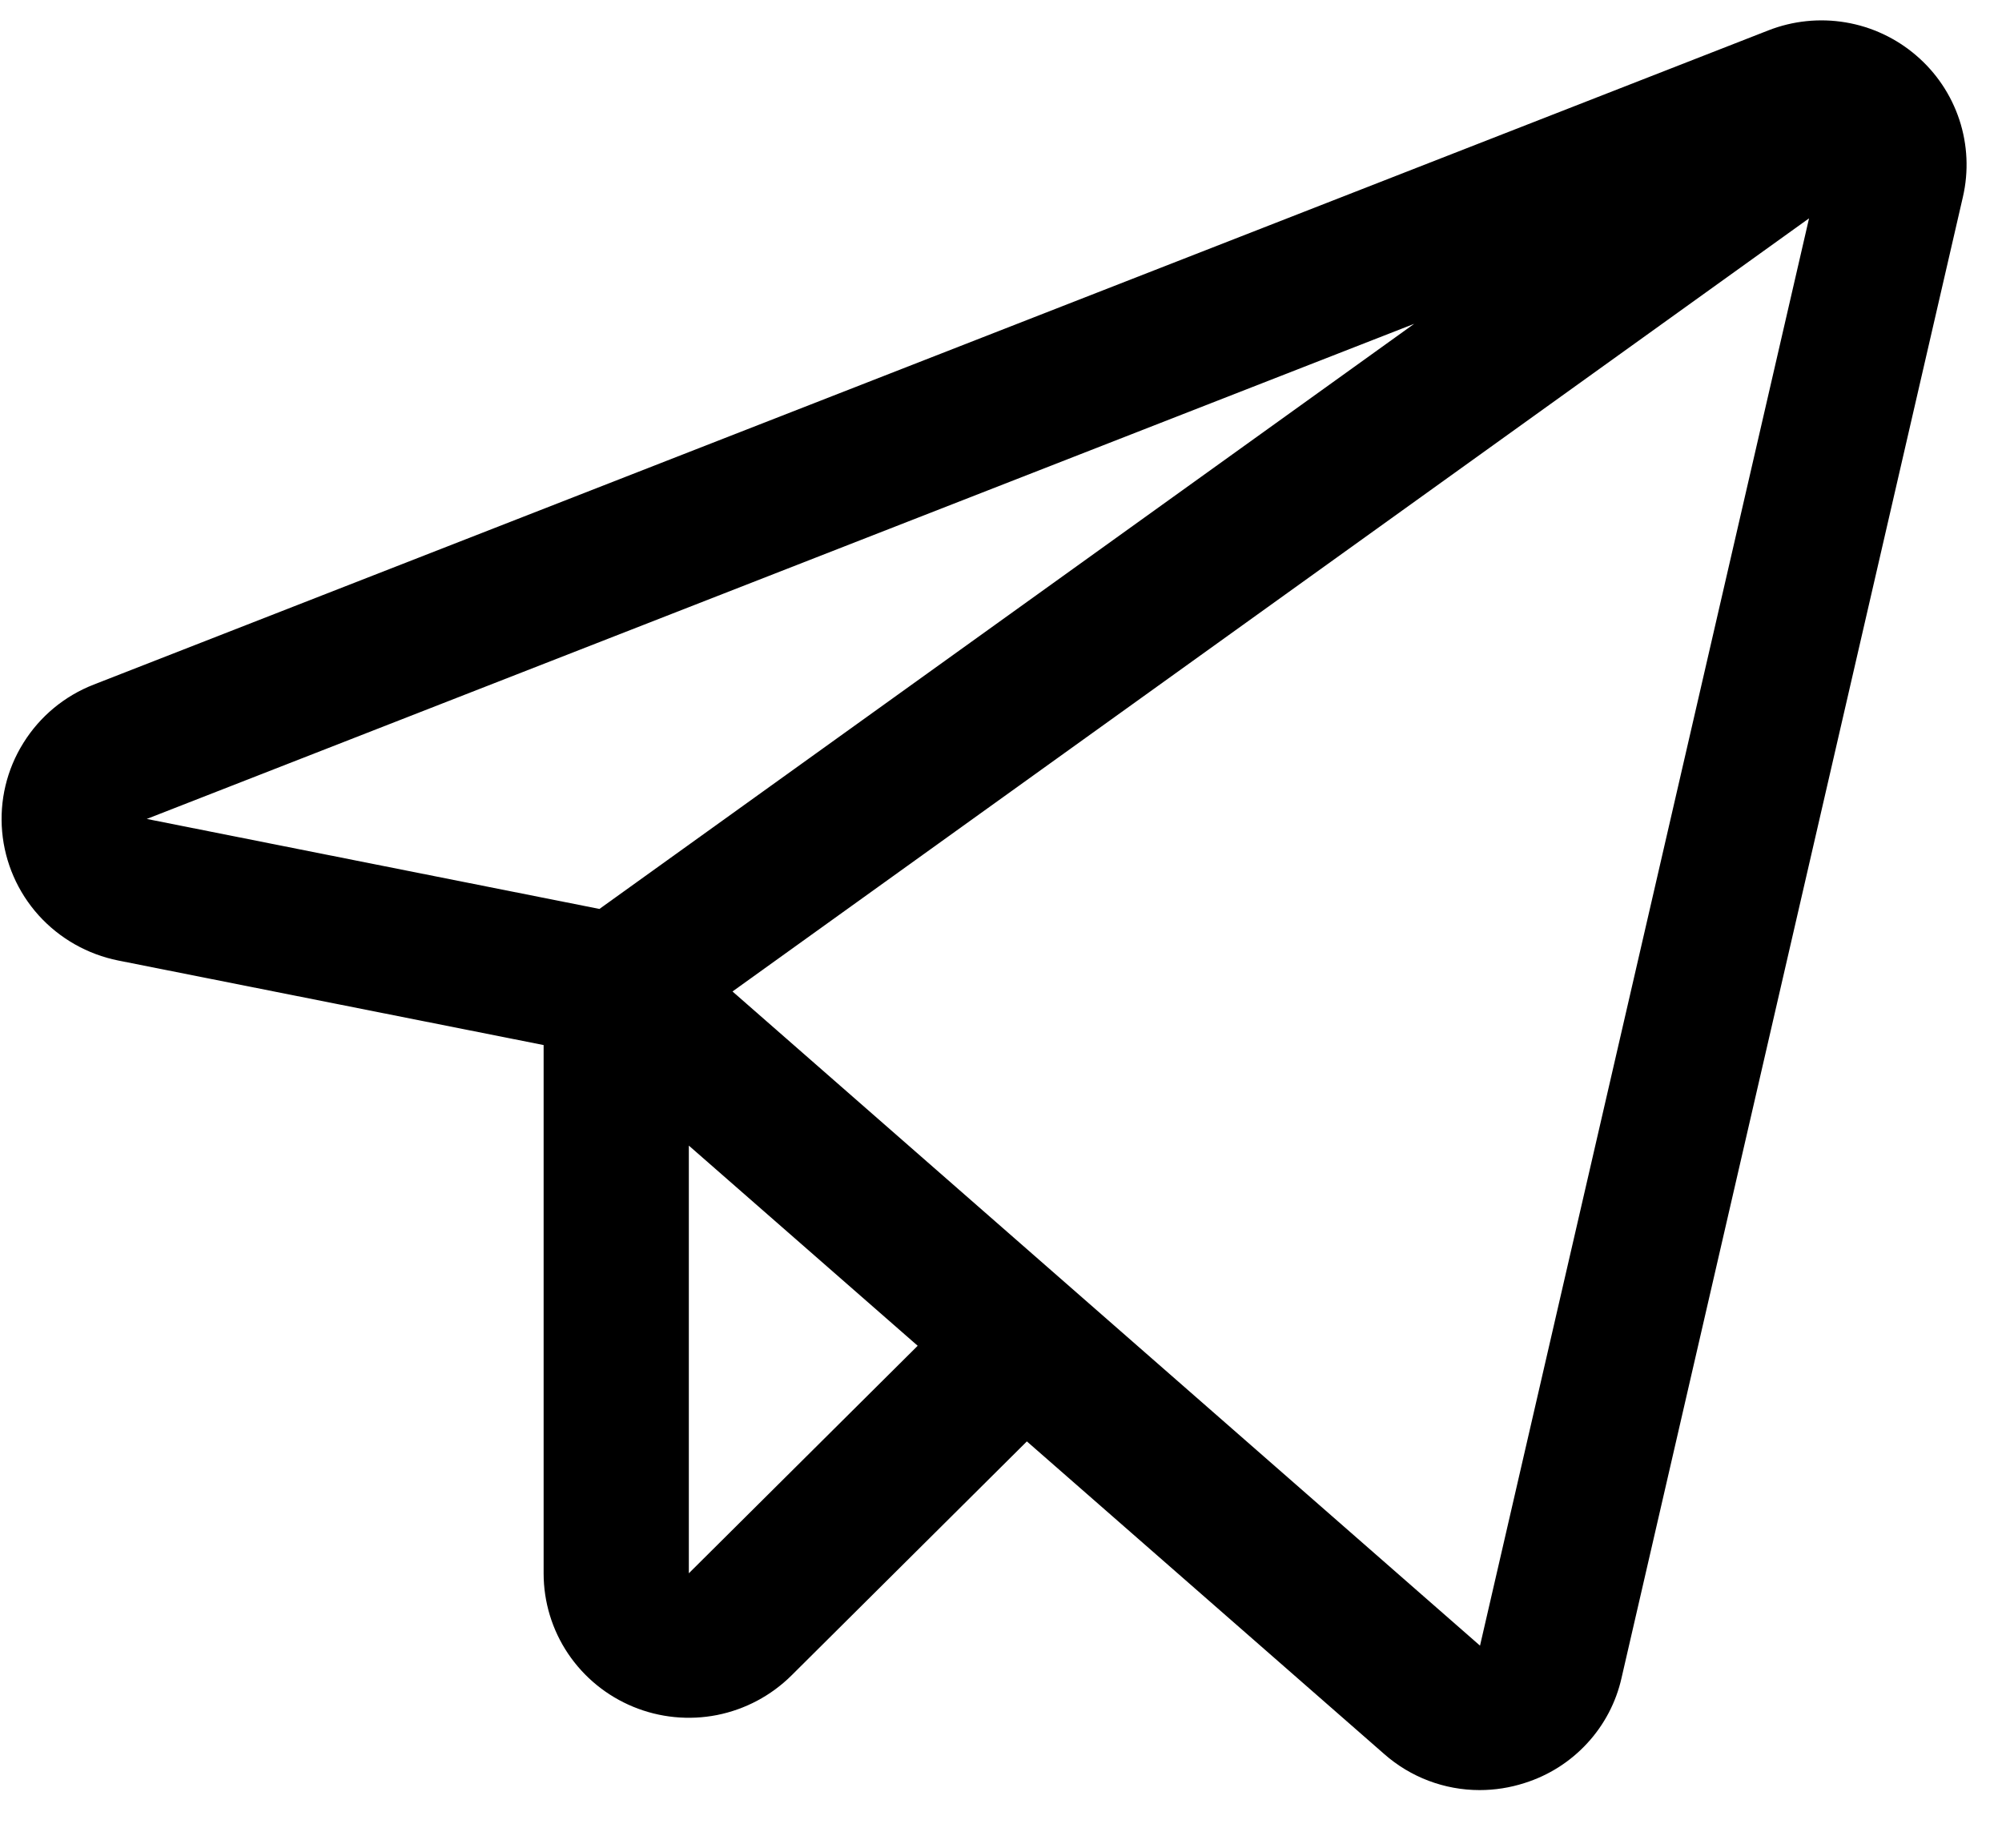 <svg width="26" height="24" viewBox="0 0 26 24" fill="none" xmlns="http://www.w3.org/2000/svg">
<path d="M24.884 0.719C24.624 0.496 24.308 0.348 23.97 0.291C23.631 0.234 23.284 0.27 22.965 0.395L1.217 8.892C0.837 9.04 0.517 9.306 0.303 9.651C0.088 9.995 -0.008 10.399 0.028 10.803C0.064 11.206 0.23 11.587 0.502 11.889C0.774 12.19 1.137 12.396 1.536 12.476L7.06 13.574V20.436C7.06 20.807 7.17 21.17 7.377 21.478C7.585 21.787 7.879 22.027 8.224 22.169C8.568 22.311 8.948 22.348 9.313 22.276C9.679 22.203 10.015 22.024 10.279 21.762L13.336 18.722L17.976 22.782C18.318 23.084 18.759 23.251 19.215 23.251C19.414 23.251 19.611 23.22 19.8 23.159C20.112 23.061 20.392 22.883 20.613 22.643C20.834 22.404 20.988 22.111 21.059 21.794L25.492 2.559C25.569 2.227 25.553 1.879 25.446 1.555C25.339 1.231 25.145 0.942 24.884 0.719ZM7.785 11.806L1.906 10.637L18.366 4.206L7.785 11.806ZM8.946 20.435V14.88L11.918 17.48L8.946 20.435ZM19.221 21.375L9.513 12.878L23.494 2.836L19.221 21.375Z" fill="black"/>
</svg>
